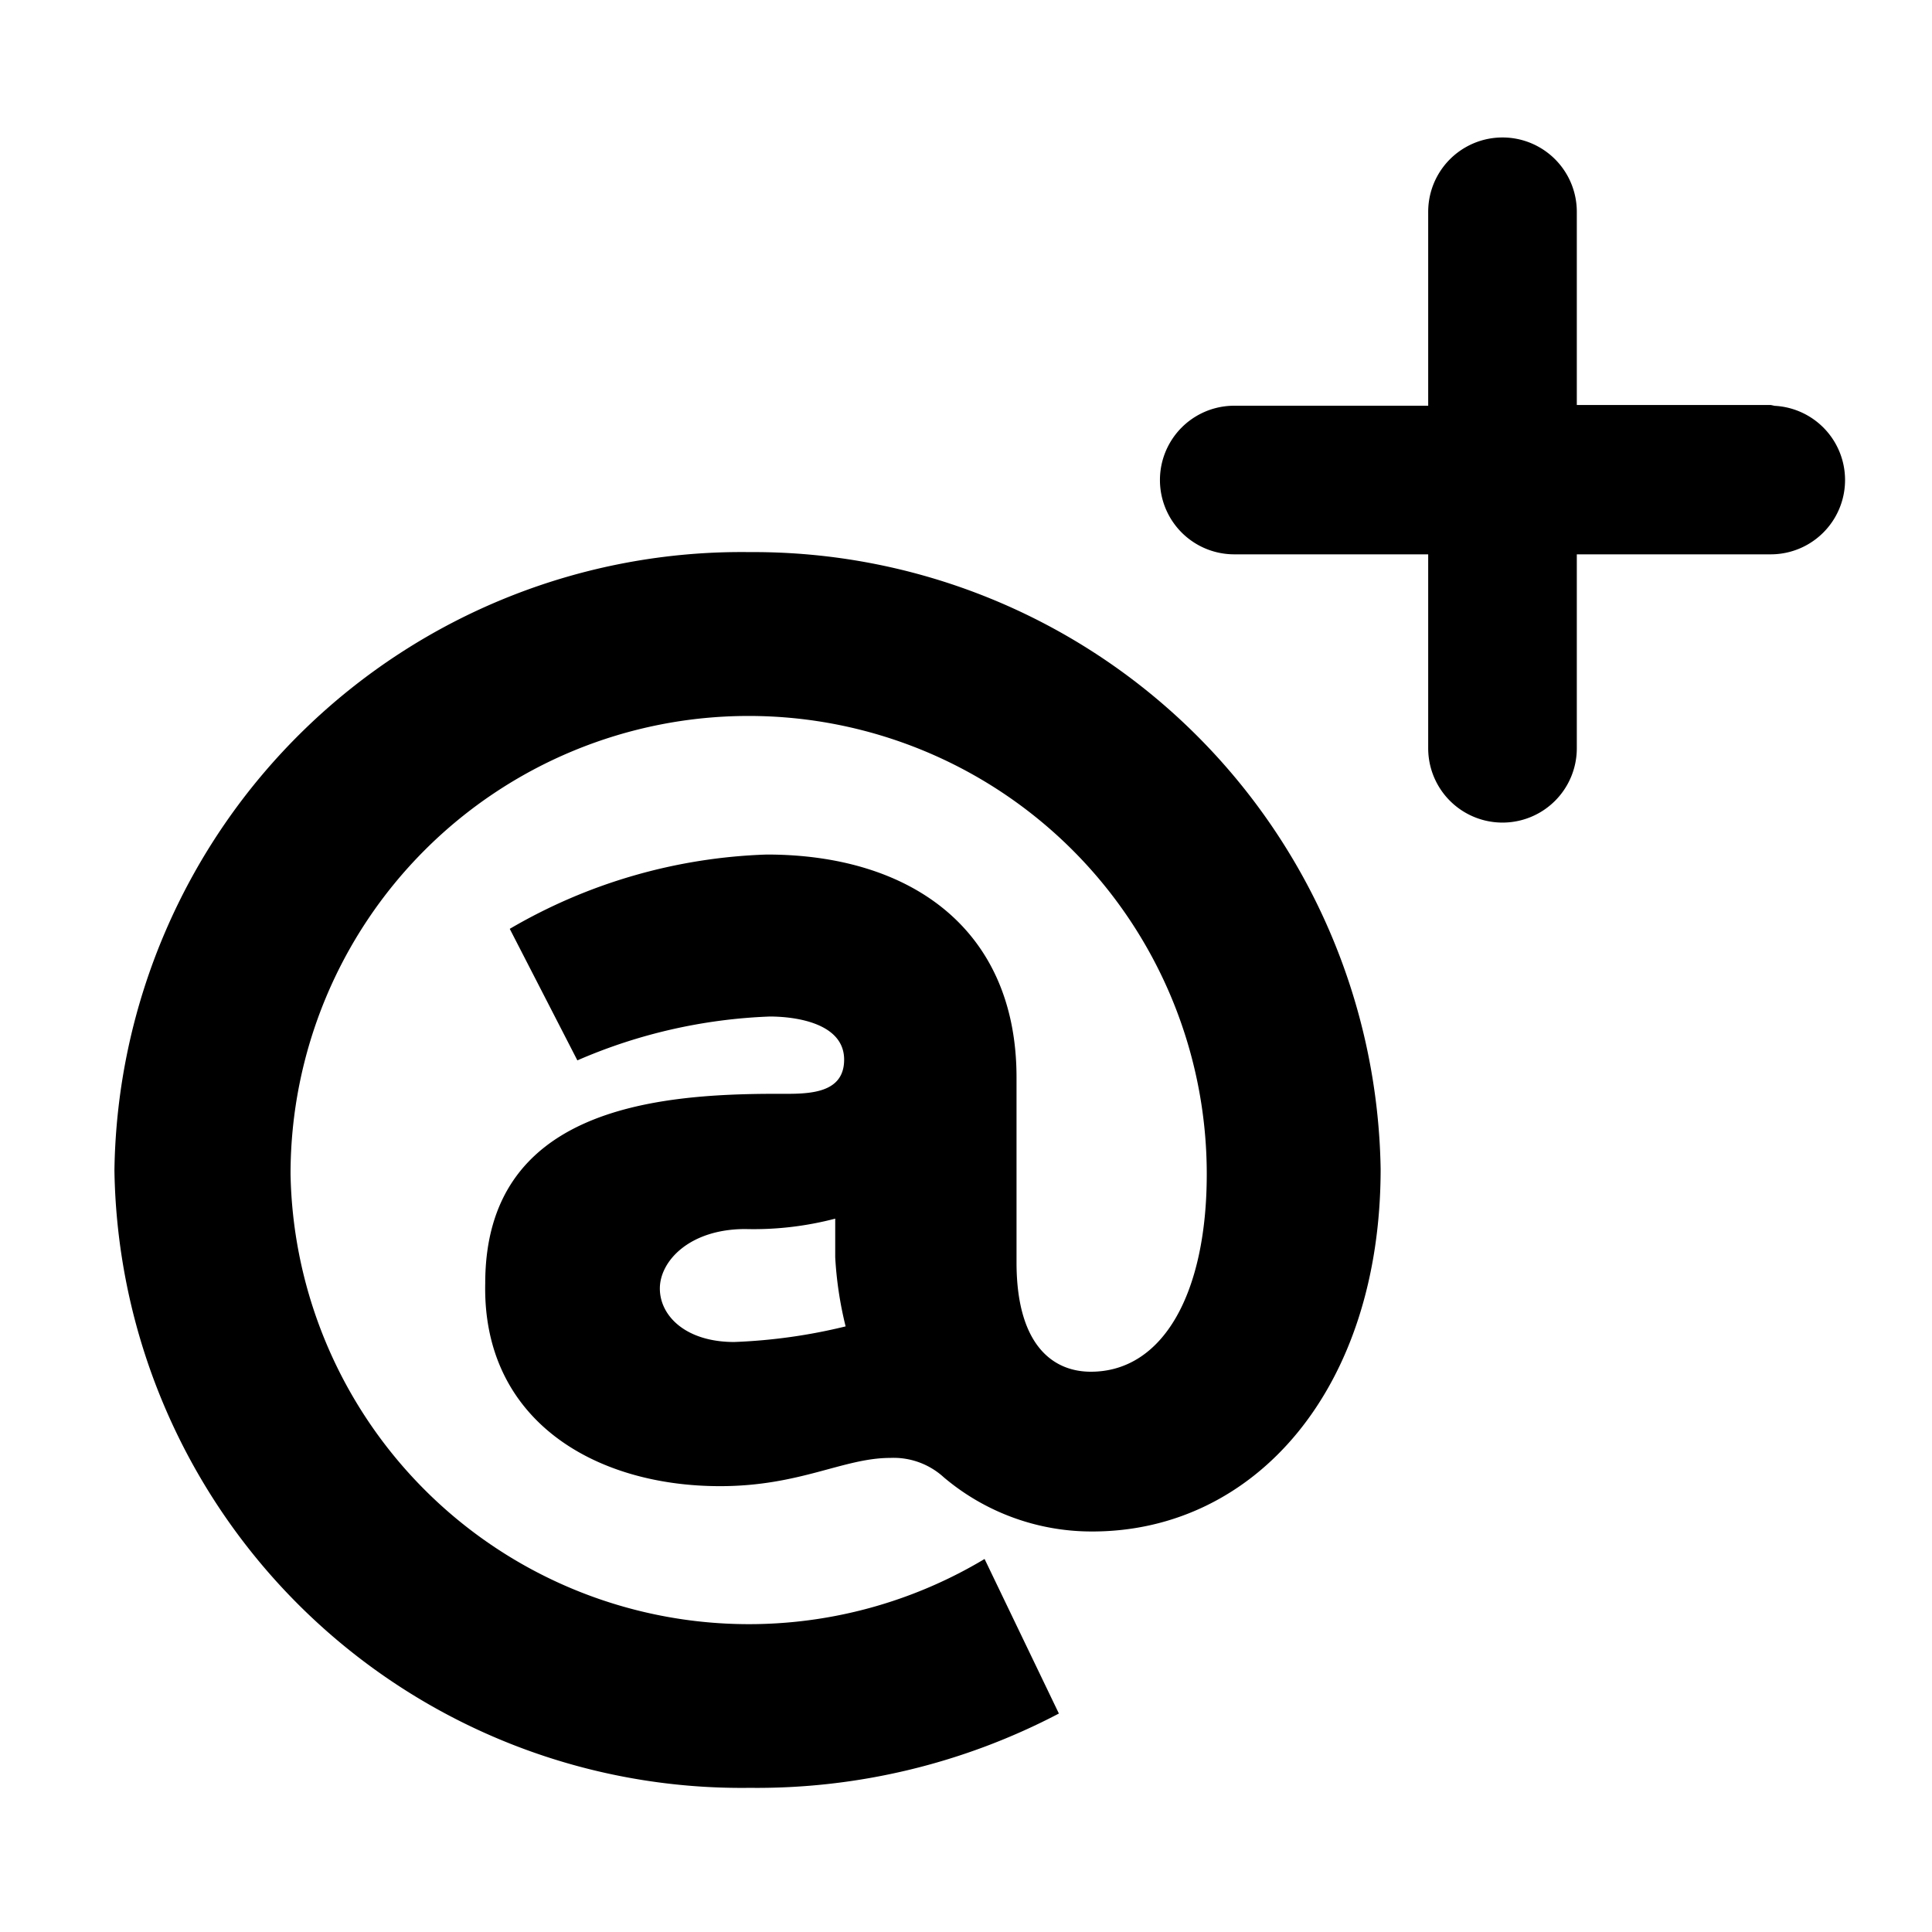 <svg viewBox="0 0 26 26"><path class="icon__path" d="M10.09 7.43a8.44 8.44 0 0 0-8.55 8.32 8.44 8.44 0 0 0 8.55 8.31 8.75 8.75 0 0 0 4.16-1l-1-2.08a6.17 6.17 0 0 1-9.34-5.18 6.16 6.16 0 0 1 12.33 0c0 1.61-.59 2.66-1.56 2.66-.52 0-1-.37-1-1.47V14.5c0-2-1.43-3-3.36-3a7.31 7.31 0 0 0-3.46 1l.91 1.77a7.15 7.15 0 0 1 2.59-.59c.35 0 1 .09 1 .58s-.54.46-.91.46c-1.66 0-3.92.21-3.92 2.55C6.49 19.11 8 20 9.69 20c1.08 0 1.66-.38 2.29-.38a1 1 0 0 1 .72.26 3.08 3.08 0 0 0 2 .73c2.19 0 3.88-1.92 3.88-4.88a8.44 8.44 0 0 0-8.49-8.3zm-.21 10.63c-.65 0-1-.35-1-.72s.4-.8 1.15-.8a4.33 4.33 0 0 0 1.21-.14v.52a5 5 0 0 0 .14.93 7.44 7.44 0 0 1-1.5.21zm14-12.61h-2.66v-2.6a1 1 0 0 0-2 0v2.61h-2.61a1 1 0 0 0 0 2h2.61v2.61a1 1 0 0 0 2 0V7.46h2.61a1 1 0 0 0 0-2z"/></svg>